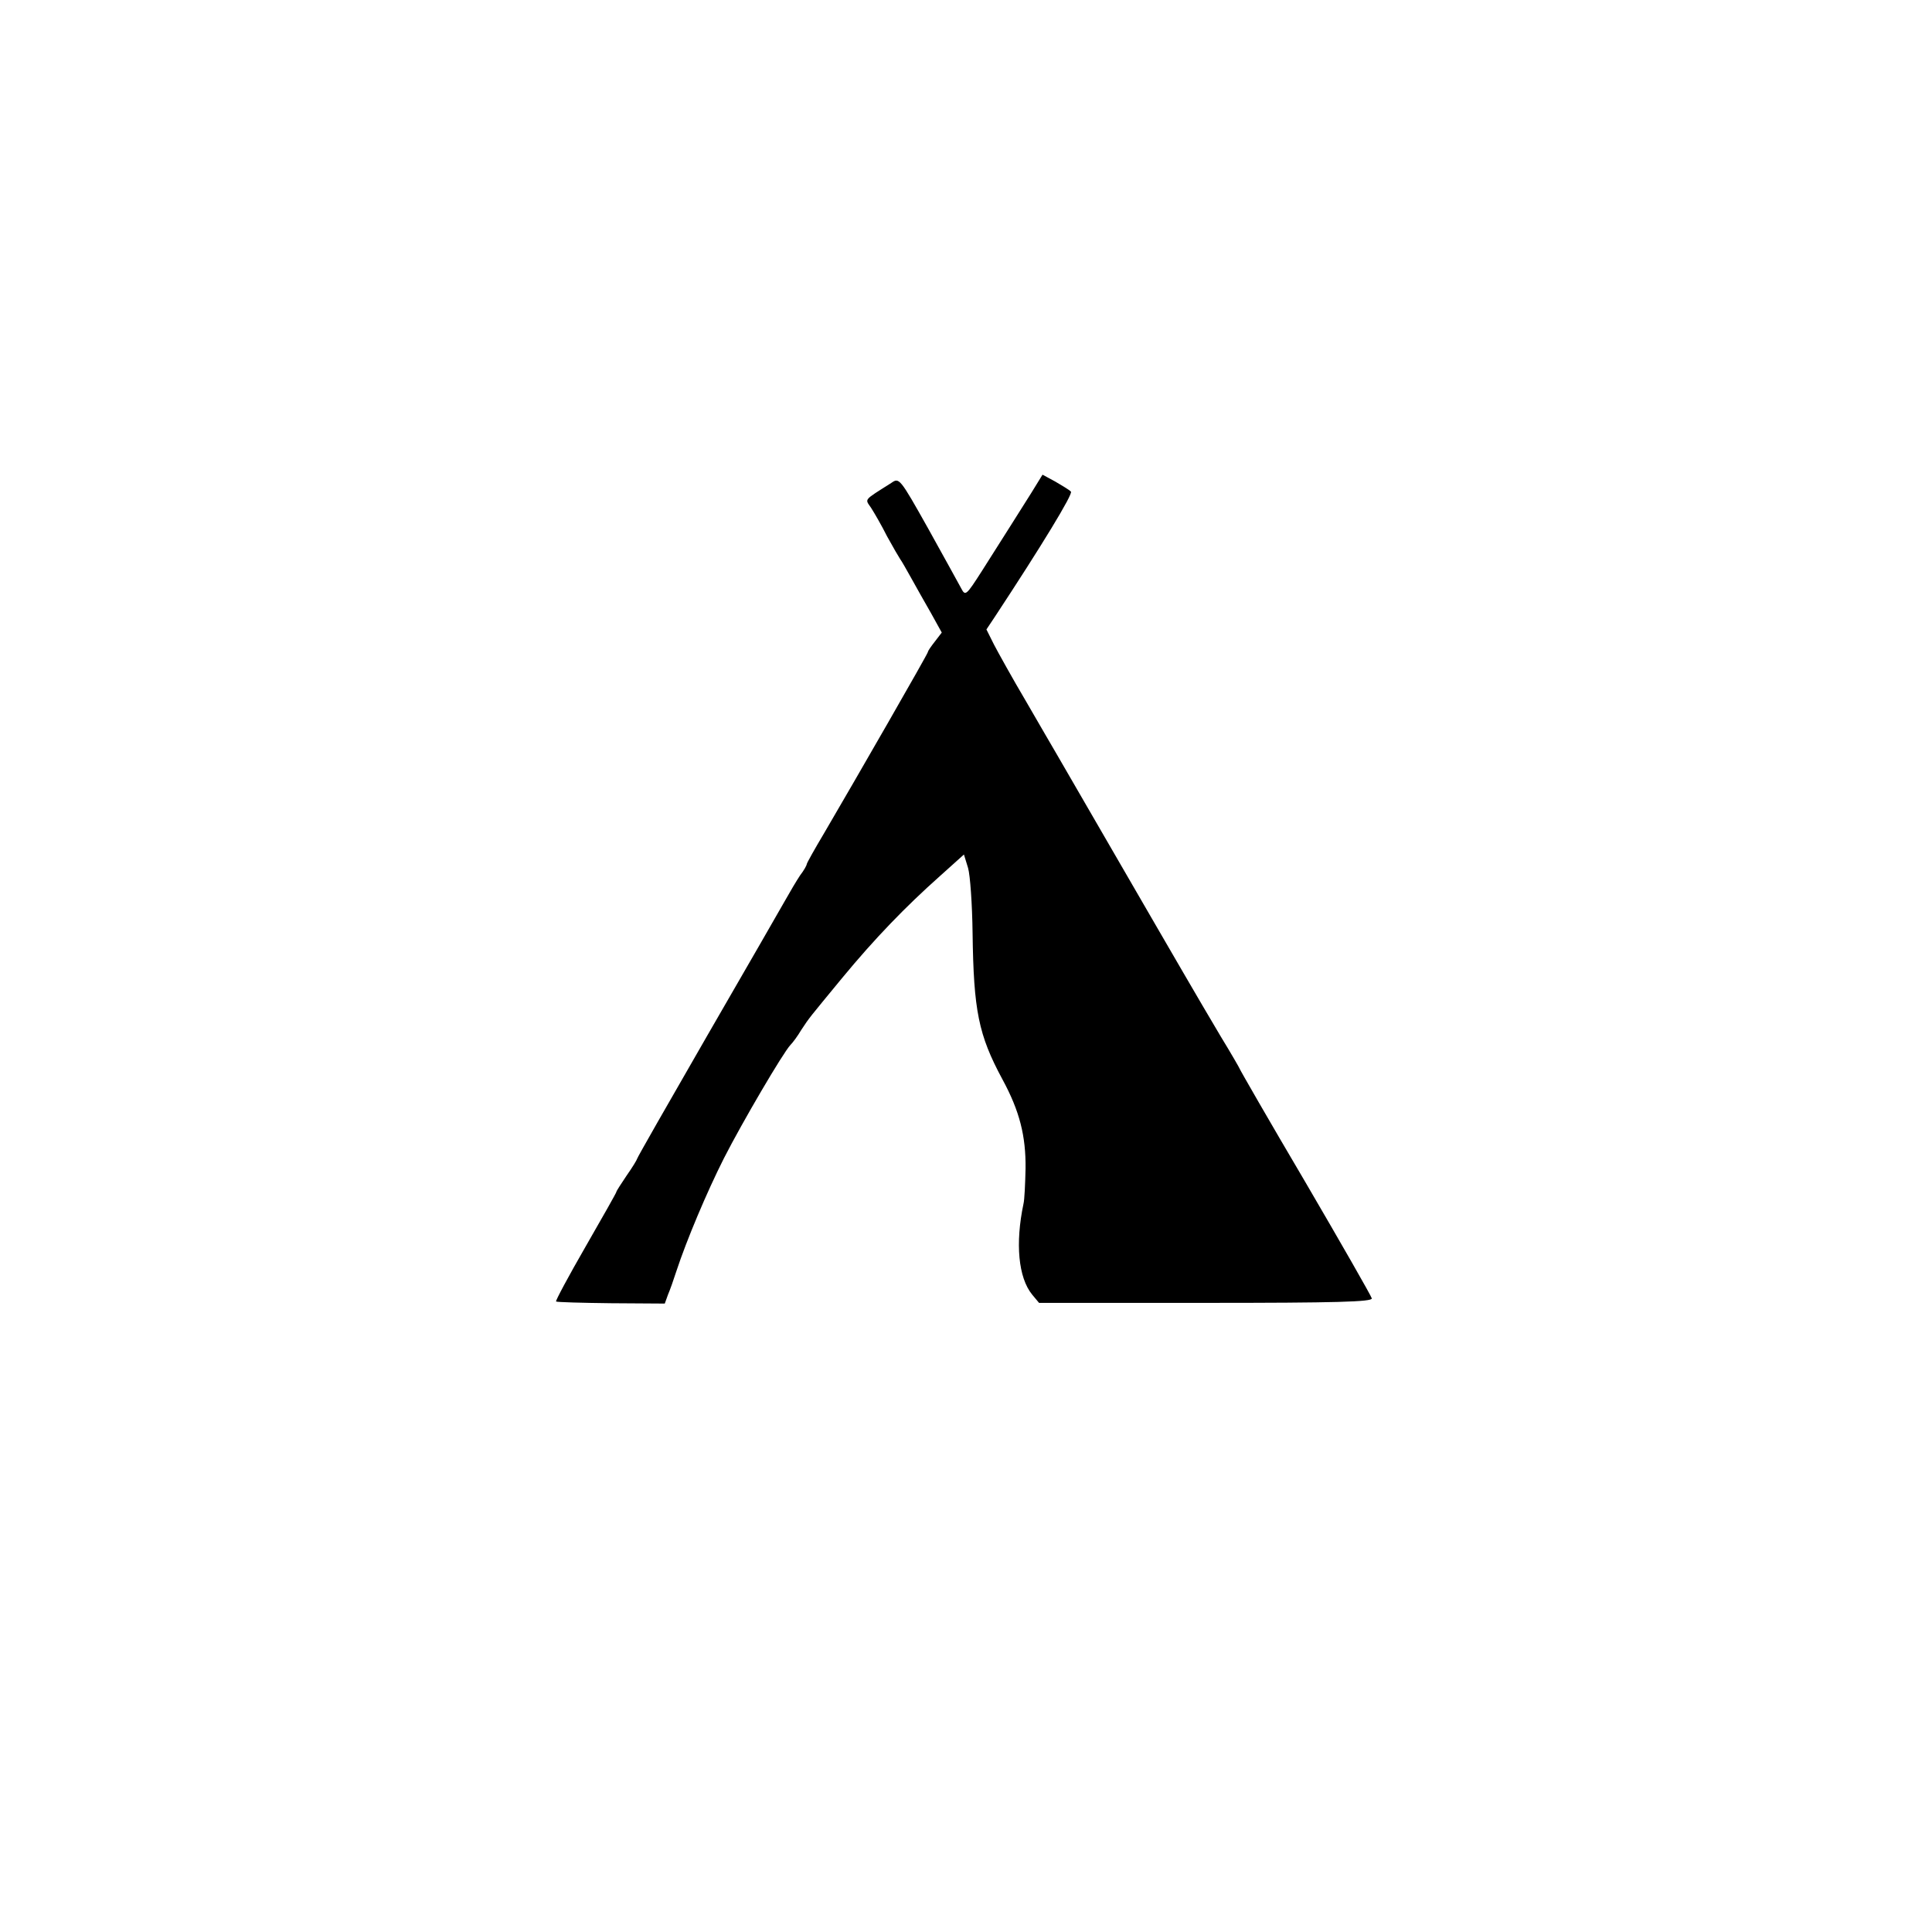 <?xml version="1.0" standalone="no"?>
<!DOCTYPE svg PUBLIC "-//W3C//DTD SVG 20010904//EN"
 "http://www.w3.org/TR/2001/REC-SVG-20010904/DTD/svg10.dtd">
<svg version="1.0" xmlns="http://www.w3.org/2000/svg"
 width="558pt" height="558pt" viewBox="0 0 558 558"
 preserveAspectRatio="xMidYMid meet">
<g transform="translate(0,558) scale(0.1,-0.1)"
fill="#000000" stroke="none">
<path d="M2979 4157 c-38 -61 -78 -123 -143 -226 -46 -72 -48 -73 -60 -50 -7
13 -50 91 -95 172 -83 148 -84 148 -107 132 -82 -52 -76 -45 -58 -72 9 -14 30
-50 46 -82 17 -31 34 -60 38 -66 4 -5 18 -30 32 -55 14 -25 39 -70 57 -101
l31 -56 -20 -26 c-11 -14 -20 -27 -20 -30 0 -5 -207 -365 -299 -522 -28 -47
-51 -88 -51 -91 0 -3 -8 -18 -19 -32 -10 -15 -29 -47 -43 -72 -14 -25 -116
-202 -227 -394 -110 -191 -201 -350 -201 -353 0 -2 -13 -24 -30 -48 -16 -24
-30 -45 -30 -48 0 -2 -40 -73 -89 -158 -49 -85 -87 -156 -85 -158 2 -2 73 -4
159 -5 l155 -1 9 25 c6 14 17 45 25 70 29 88 87 226 137 325 53 104 171 305
192 327 7 7 21 26 31 43 25 38 21 32 118 150 95 115 183 206 283 295 l69 62
12 -39 c6 -21 12 -105 13 -188 3 -224 17 -294 86 -422 50 -92 68 -164 67 -258
-1 -44 -3 -90 -6 -102 -24 -114 -15 -213 25 -262 l20 -24 482 0 c376 0 481 3
479 13 -1 6 -88 158 -192 336 -105 178 -190 326 -190 328 0 1 -24 43 -54 92
-29 49 -78 132 -108 184 -30 52 -121 208 -200 345 -80 138 -154 266 -165 285
-11 19 -52 89 -90 155 -39 66 -80 140 -92 163 l-22 44 24 36 c135 205 227 356
220 362 -4 5 -25 17 -45 29 l-37 20 -32 -52z"/>
</g>
</svg>
